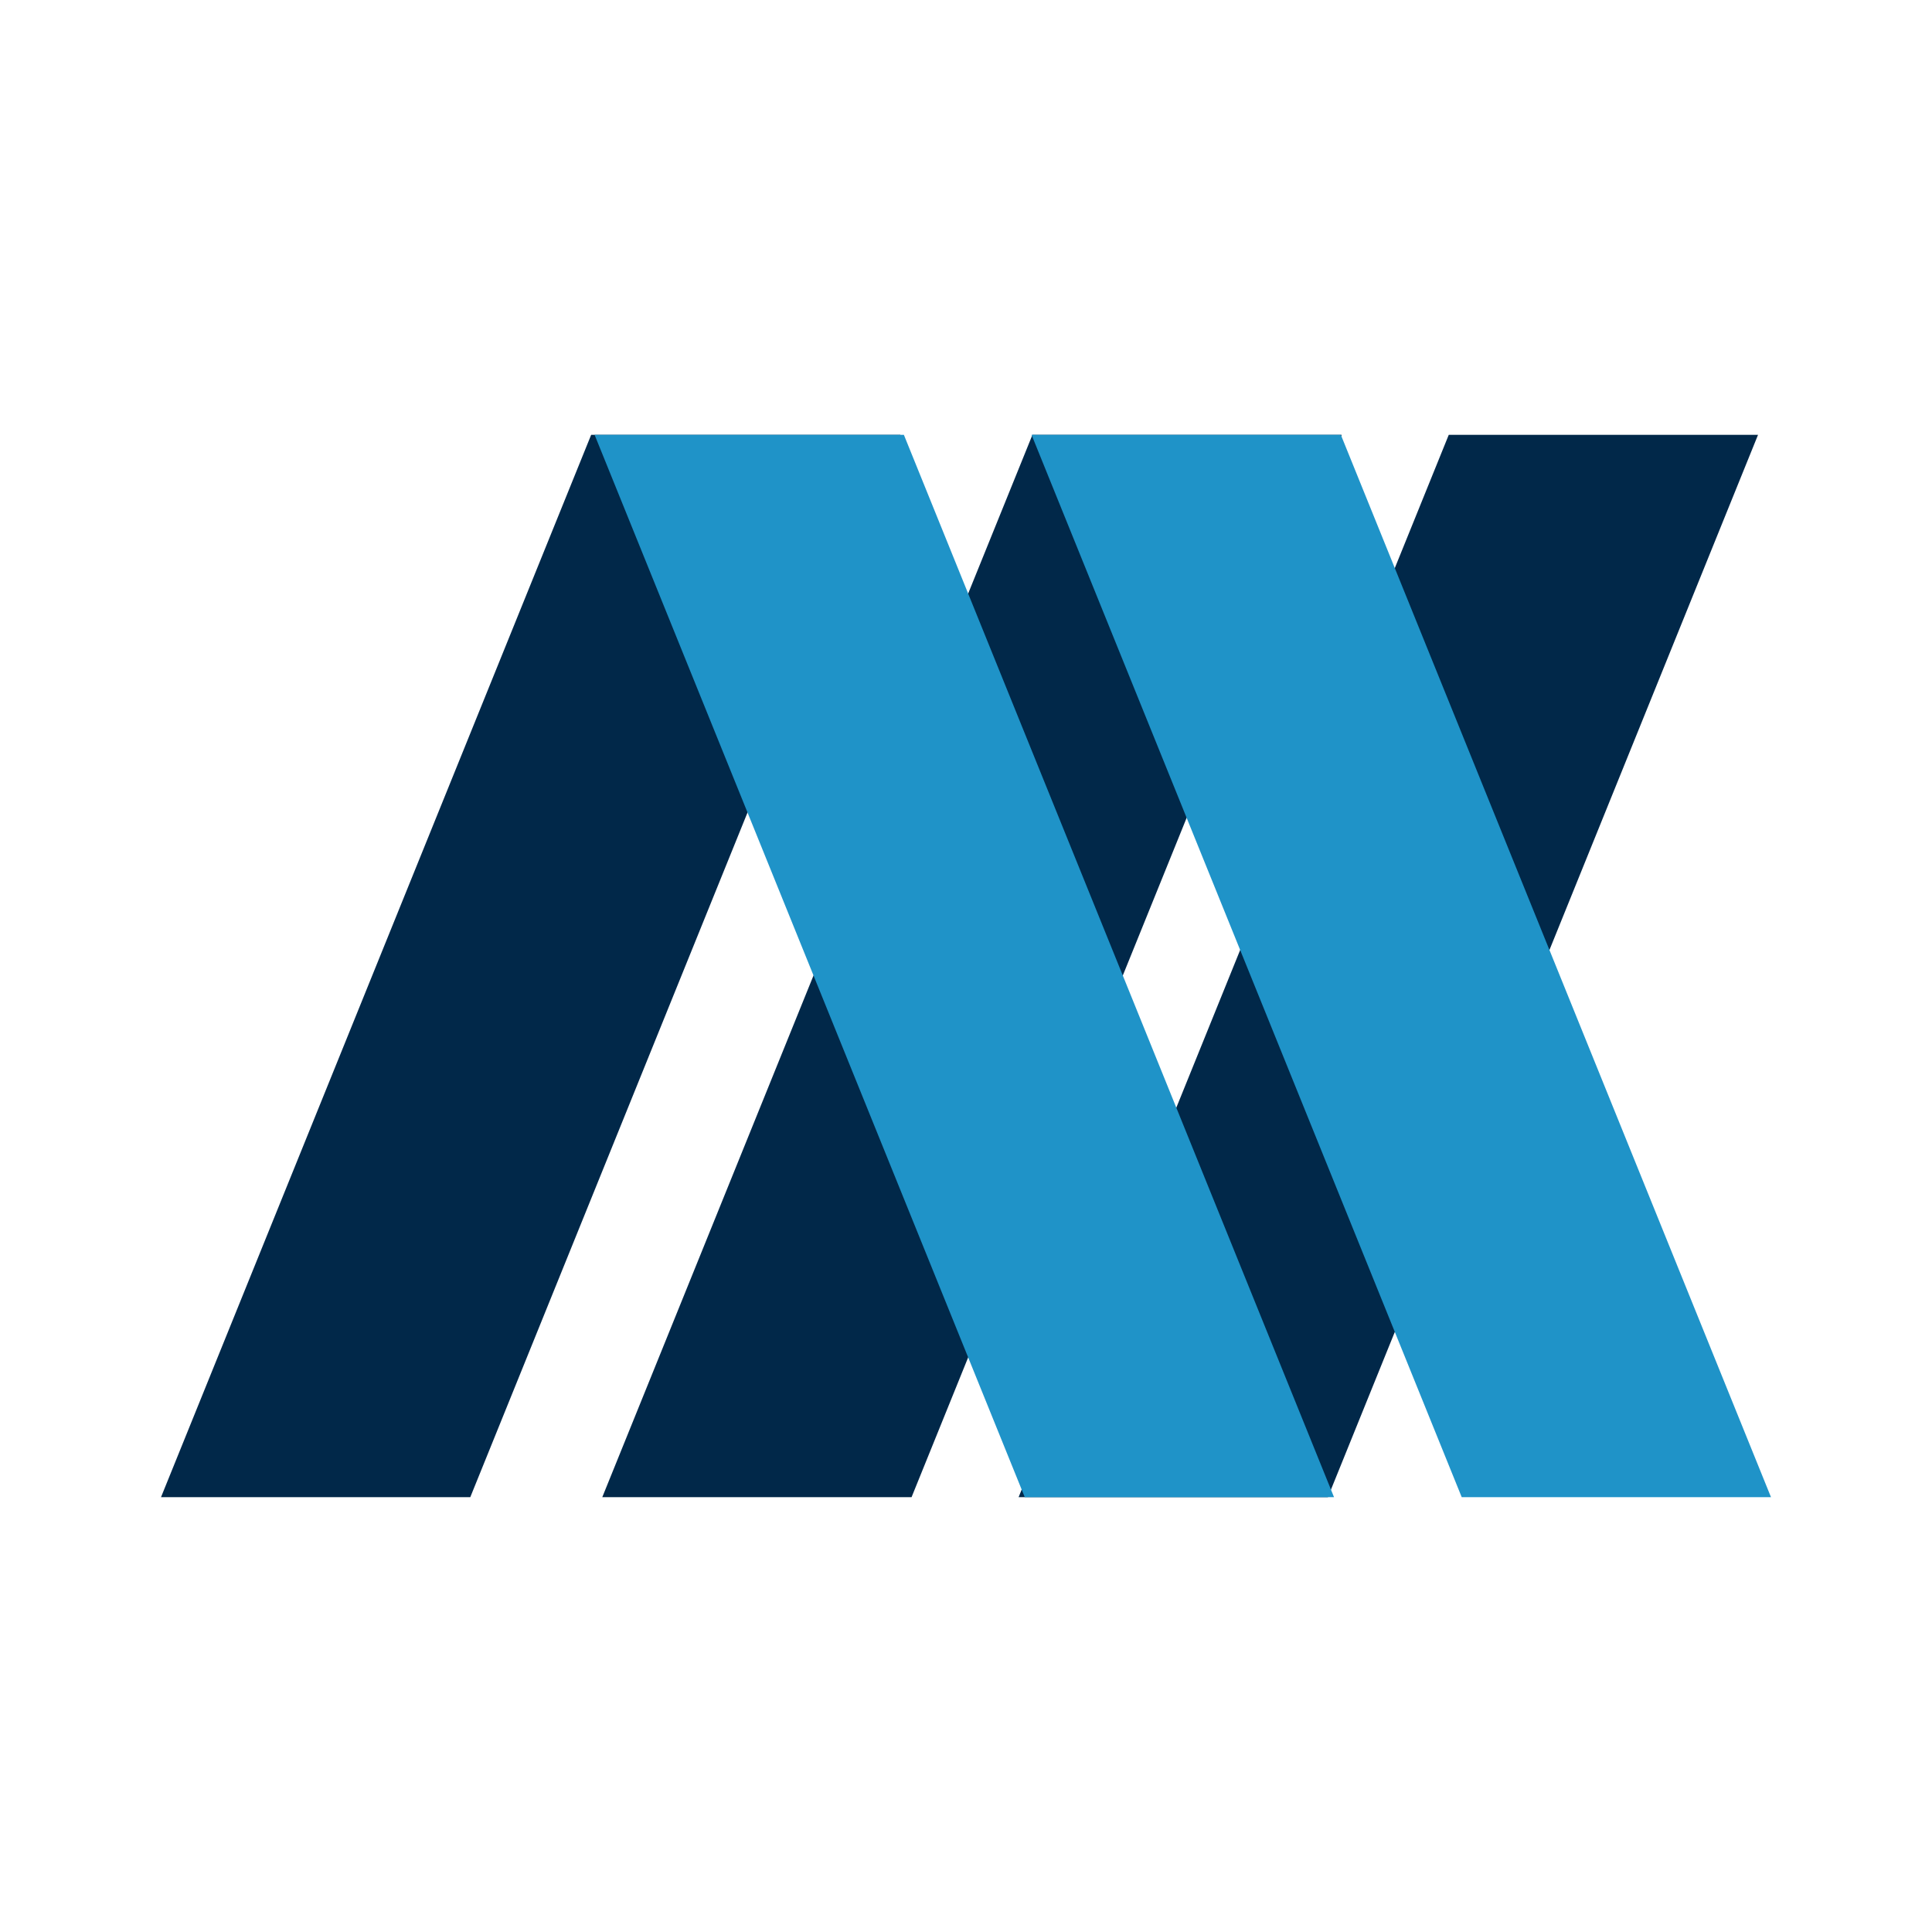 <?xml version="1.0" encoding="utf-8"?>
<!-- Generator: Adobe Illustrator 16.0.0, SVG Export Plug-In . SVG Version: 6.00 Build 0)  -->
<!DOCTYPE svg PUBLIC "-//W3C//DTD SVG 1.1//EN" "http://www.w3.org/Graphics/SVG/1.1/DTD/svg11.dtd">
<svg version="1.1" id="Layer_1" xmlns="http://www.w3.org/2000/svg" xmlns:xlink="http://www.w3.org/1999/xlink" x="0px" y="0px"
	 width="540px" height="540px" viewBox="0 0 540 540" enable-background="new 0 0 540 540" xml:space="preserve">
<g>
	<g>
		<polygon fill="#012849" points="131.444,418.469 45.001,418.469 165.234,121.531 251.681,121.531 		"/>
		<polygon fill="#012849" points="254.782,418.469 168.337,418.469 288.569,121.531 375.02,121.531 		"/>
		<polygon fill="#012849" points="371.151,418.469 284.701,418.469 404.934,121.531 491.377,121.531 		"/>
		<polygon fill="#1F93C8" points="286.424,418.469 372.865,418.469 252.636,121.531 166.188,121.531 		"/>
		<polygon fill="#1F93C8" points="408.557,418.469 495,418.469 374.77,121.531 288.321,121.531 		"/>
	</g>
</g>
</svg>

